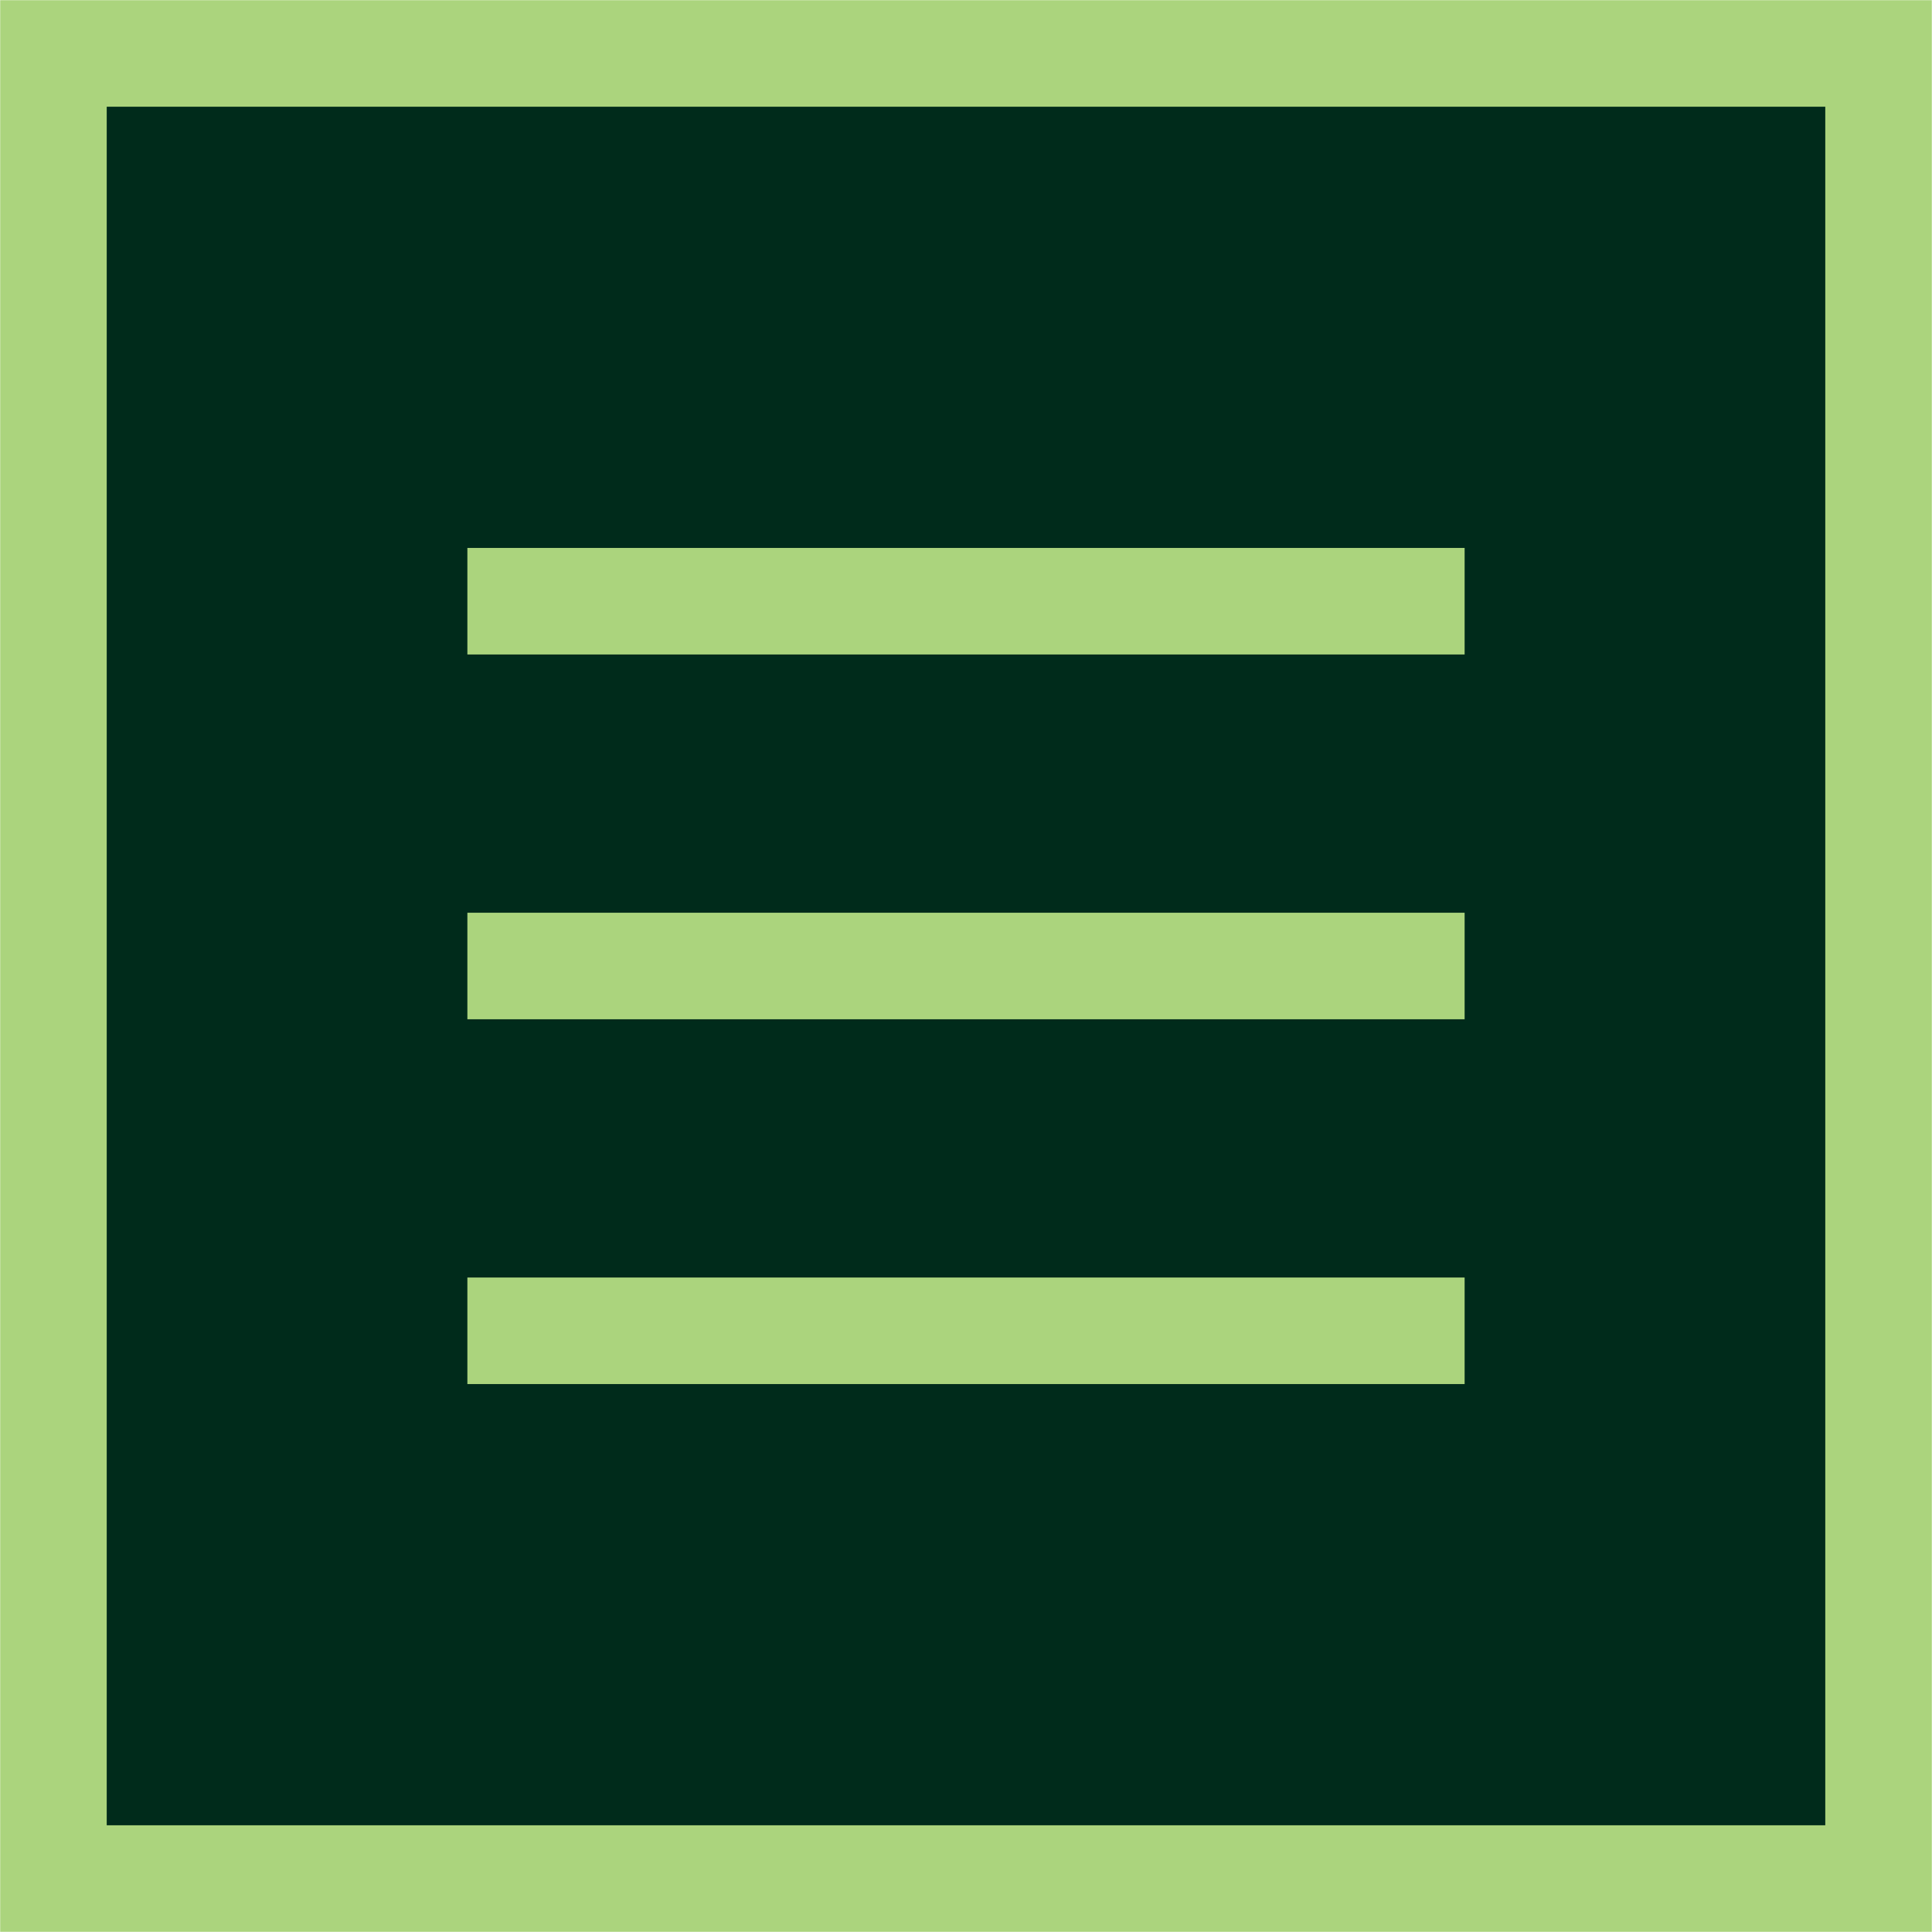 <?xml version="1.0" encoding="UTF-8"?><svg id="Layer_2" xmlns="http://www.w3.org/2000/svg" viewBox="0 0 51.32 51.32"><defs><style>.cls-1{fill:#002b1b;}.cls-1,.cls-2{stroke:#abd47d;stroke-miterlimit:10;stroke-width:2.83px;}.cls-2{fill:none;stroke-linecap:square;}</style></defs><g id="Layer_1-2"><rect class="cls-1" x="1.42" y="1.42" width="48.48" height="48.48"/><line class="cls-2" x1="13.83" y1="25.66" x2="37.49" y2="25.66"/><line class="cls-2" x1="13.83" y1="15.97" x2="37.49" y2="15.97"/><line class="cls-2" x1="13.83" y1="35.35" x2="37.49" y2="35.35"/></g></svg>